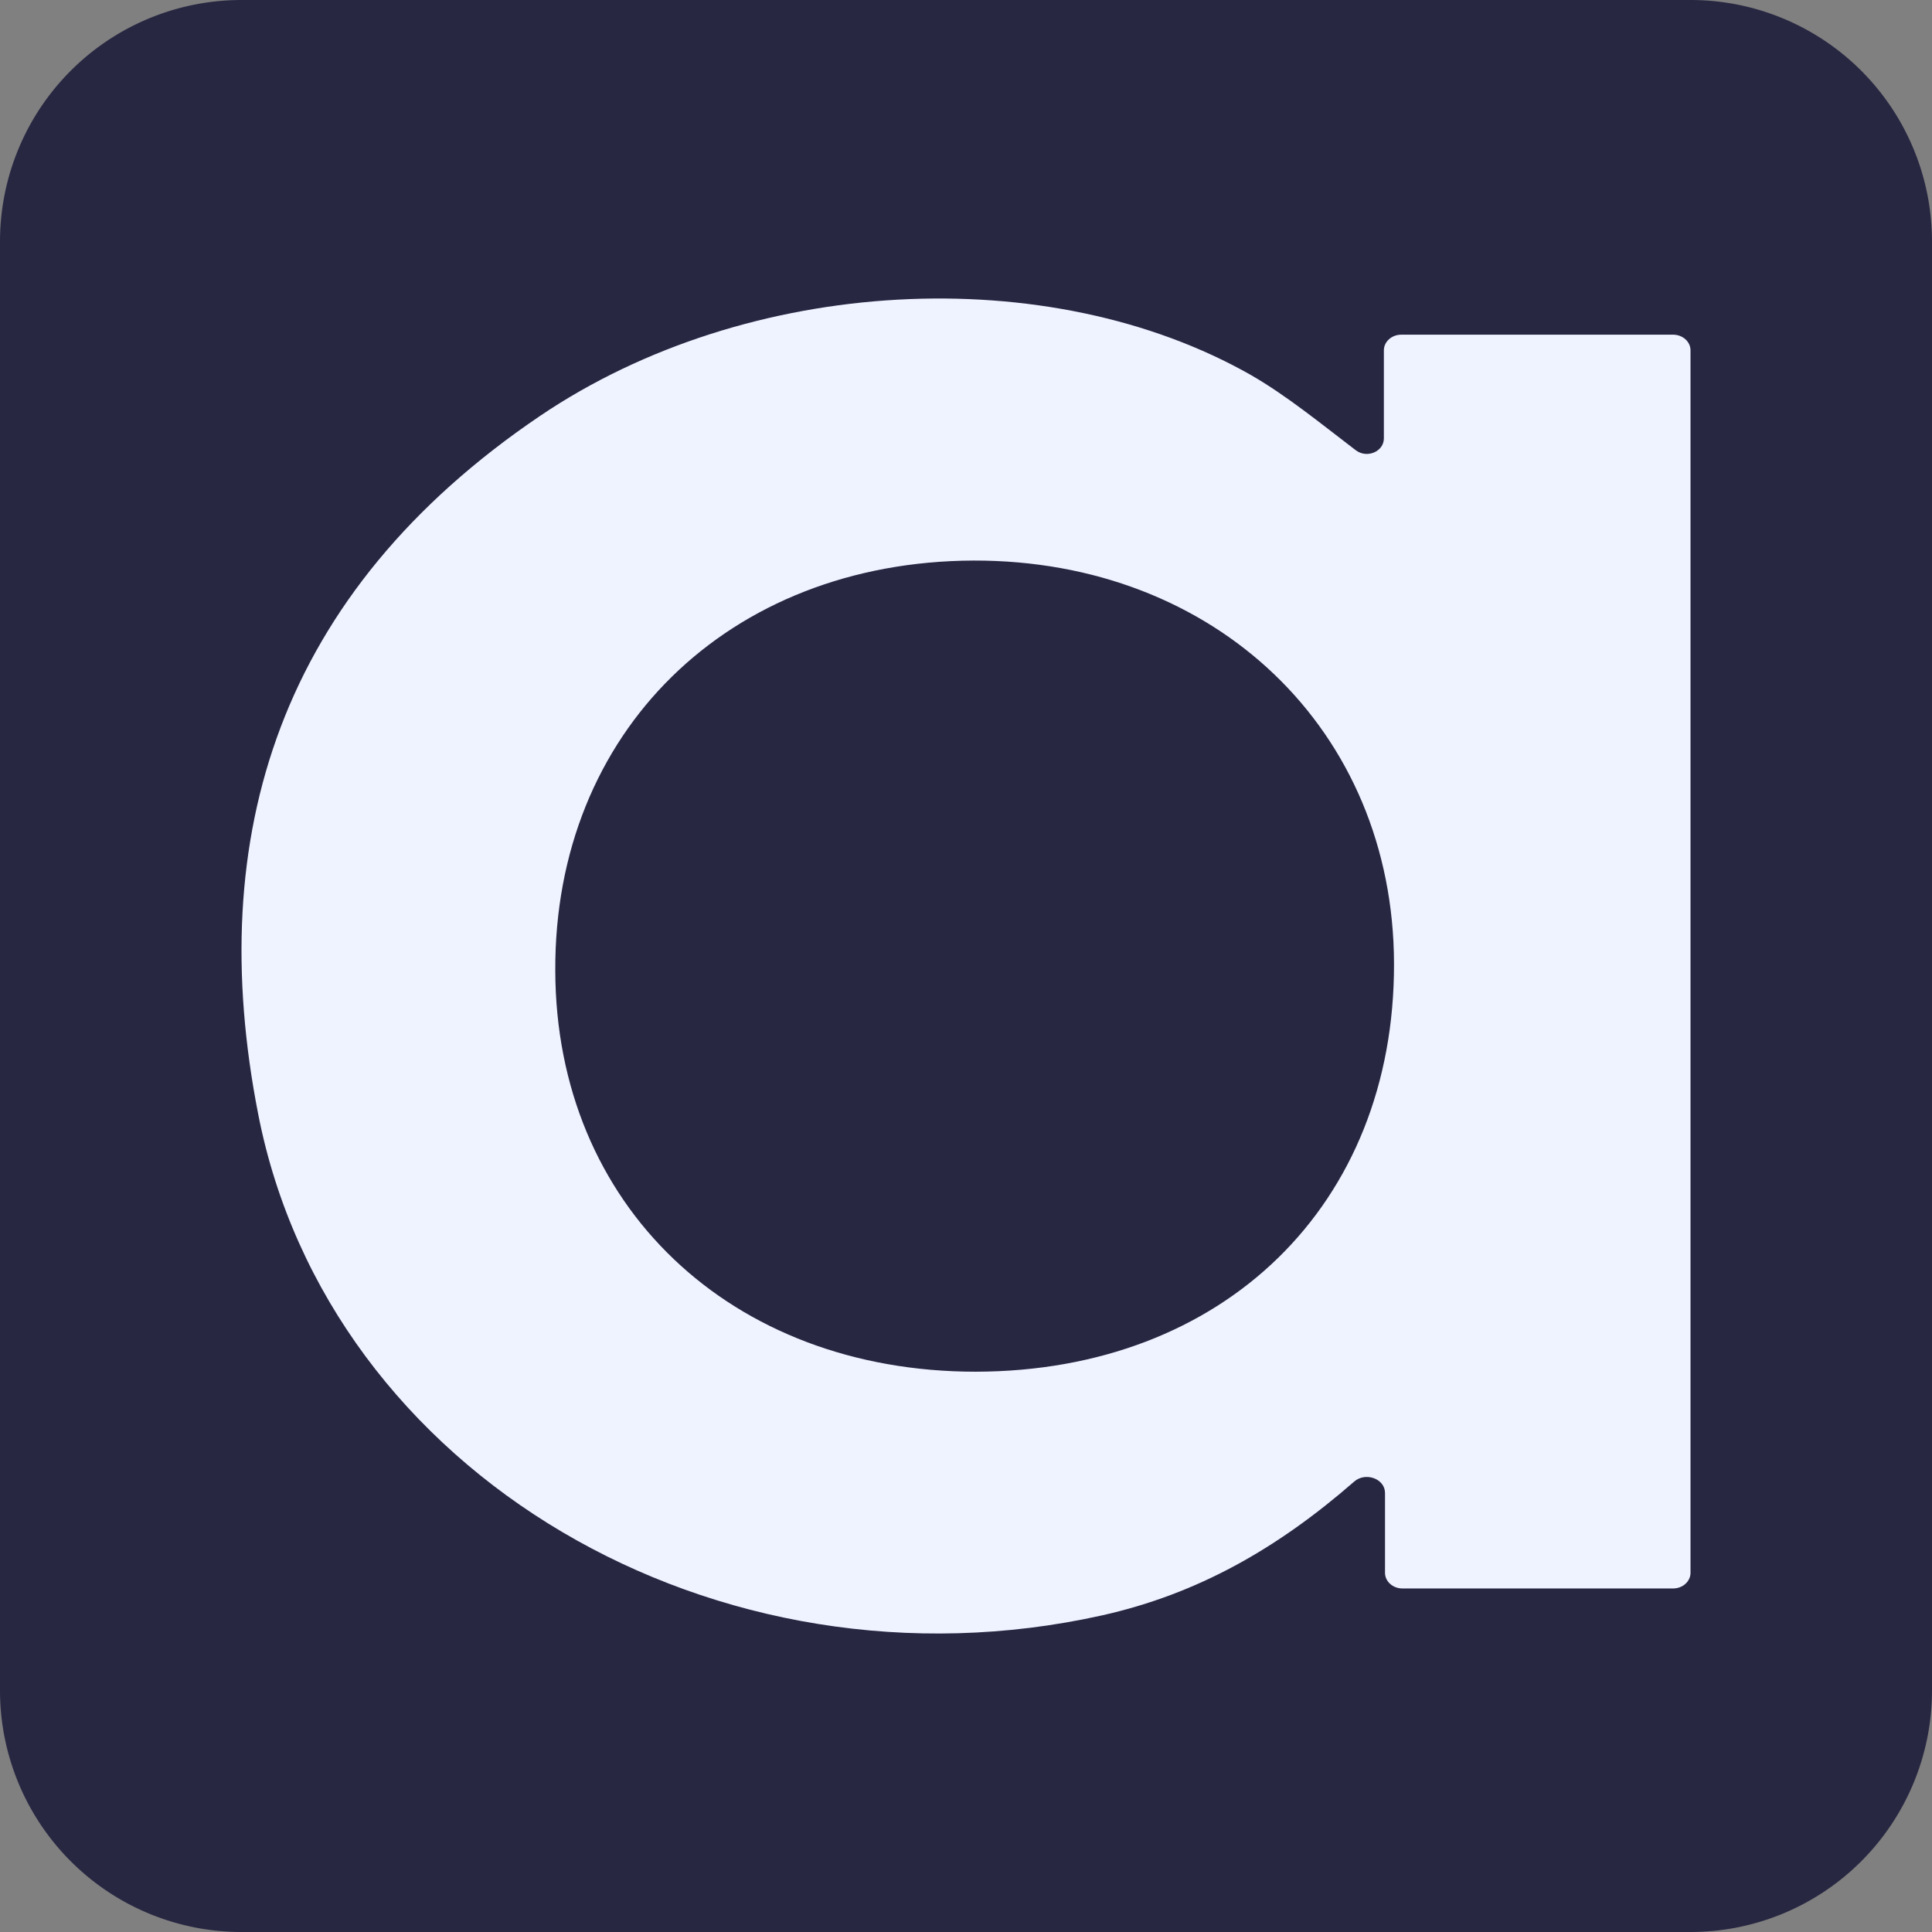 <?xml version="1.0" encoding="UTF-8" standalone="no"?>
<svg
   width="128"
   height="128"
   viewBox="0 0 128 128"
   fill="none"
   version="1.1"
   id="svg7"
   xml:space="preserve"
   xmlns="http://www.w3.org/2000/svg"
   xmlns:svg="http://www.w3.org/2000/svg"><rect x="0" y="0" width="128" height="128" fill="#808080" stroke="none"/><defs
     id="defs7" /><path
     id="rect8"
     d="m 16,0 h 96 a 16,16 45 0 1 16,16 v 96 a 16,16 135 0 1 -16,16 H 16 A 16,16 45 0 1 0,112 V 16 A 16,16 135 0 1 16,0 Z"
     style="font-variation-settings:normal;vector-effect:none;fill:#272742;fill-opacity:1;stroke-width:0.833;stroke-linecap:butt;stroke-linejoin:miter;stroke-miterlimit:4;stroke-dasharray:none;stroke-dashoffset:0;stroke-opacity:1;-inkscape-stroke:none" /><path
     d="m 89.825,29.83 c 0.74,0.565 1.86,0.088 1.86,-0.786 0,-2.002 0,-3.883 0,-5.832 0,-0.574 0.517,-1.039 1.155,-1.039 6.073,0 11.962,0 18.006,0 0.638,0 1.155,0.465 1.155,1.039 0,26.984 0,53.845 0,80.988 0,0.574 -0.517,1.04 -1.155,1.04 -5.804,0 -11.685,0 -17.931,0 -0.638,0 -1.155,-0.465 -1.155,-1.039 0,-1.629 0,-3.333 0,-5.291 0,-0.94 -1.289,-1.407 -2.04,-0.753 -5.075,4.426 -10.354,7.443 -16.707,8.866 -25.506,5.683 -51.236,-9.349 -55.904,-33.193 -3.622,-18.463 1.382,-34.572 18.672,-46.276 13.78,-9.316 33.722,-10.325 47.128,-2.69 2.371,1.378 4.476,3.104 6.916,4.967 z M 64.648,90.879 C 81.079,90.846 92.395,79.815 92.357,63.84 92.32,48.37 80.519,37.104 64.498,37.138 48.254,37.205 36.715,48.505 36.789,64.311 c 0.037,15.537 11.614,26.568 27.859,26.568 z"
     fill="#272742"
     id="path7-2-6"
     style="fill:#eff2ff;fill-opacity:1;stroke-width:4.599" /></svg>

